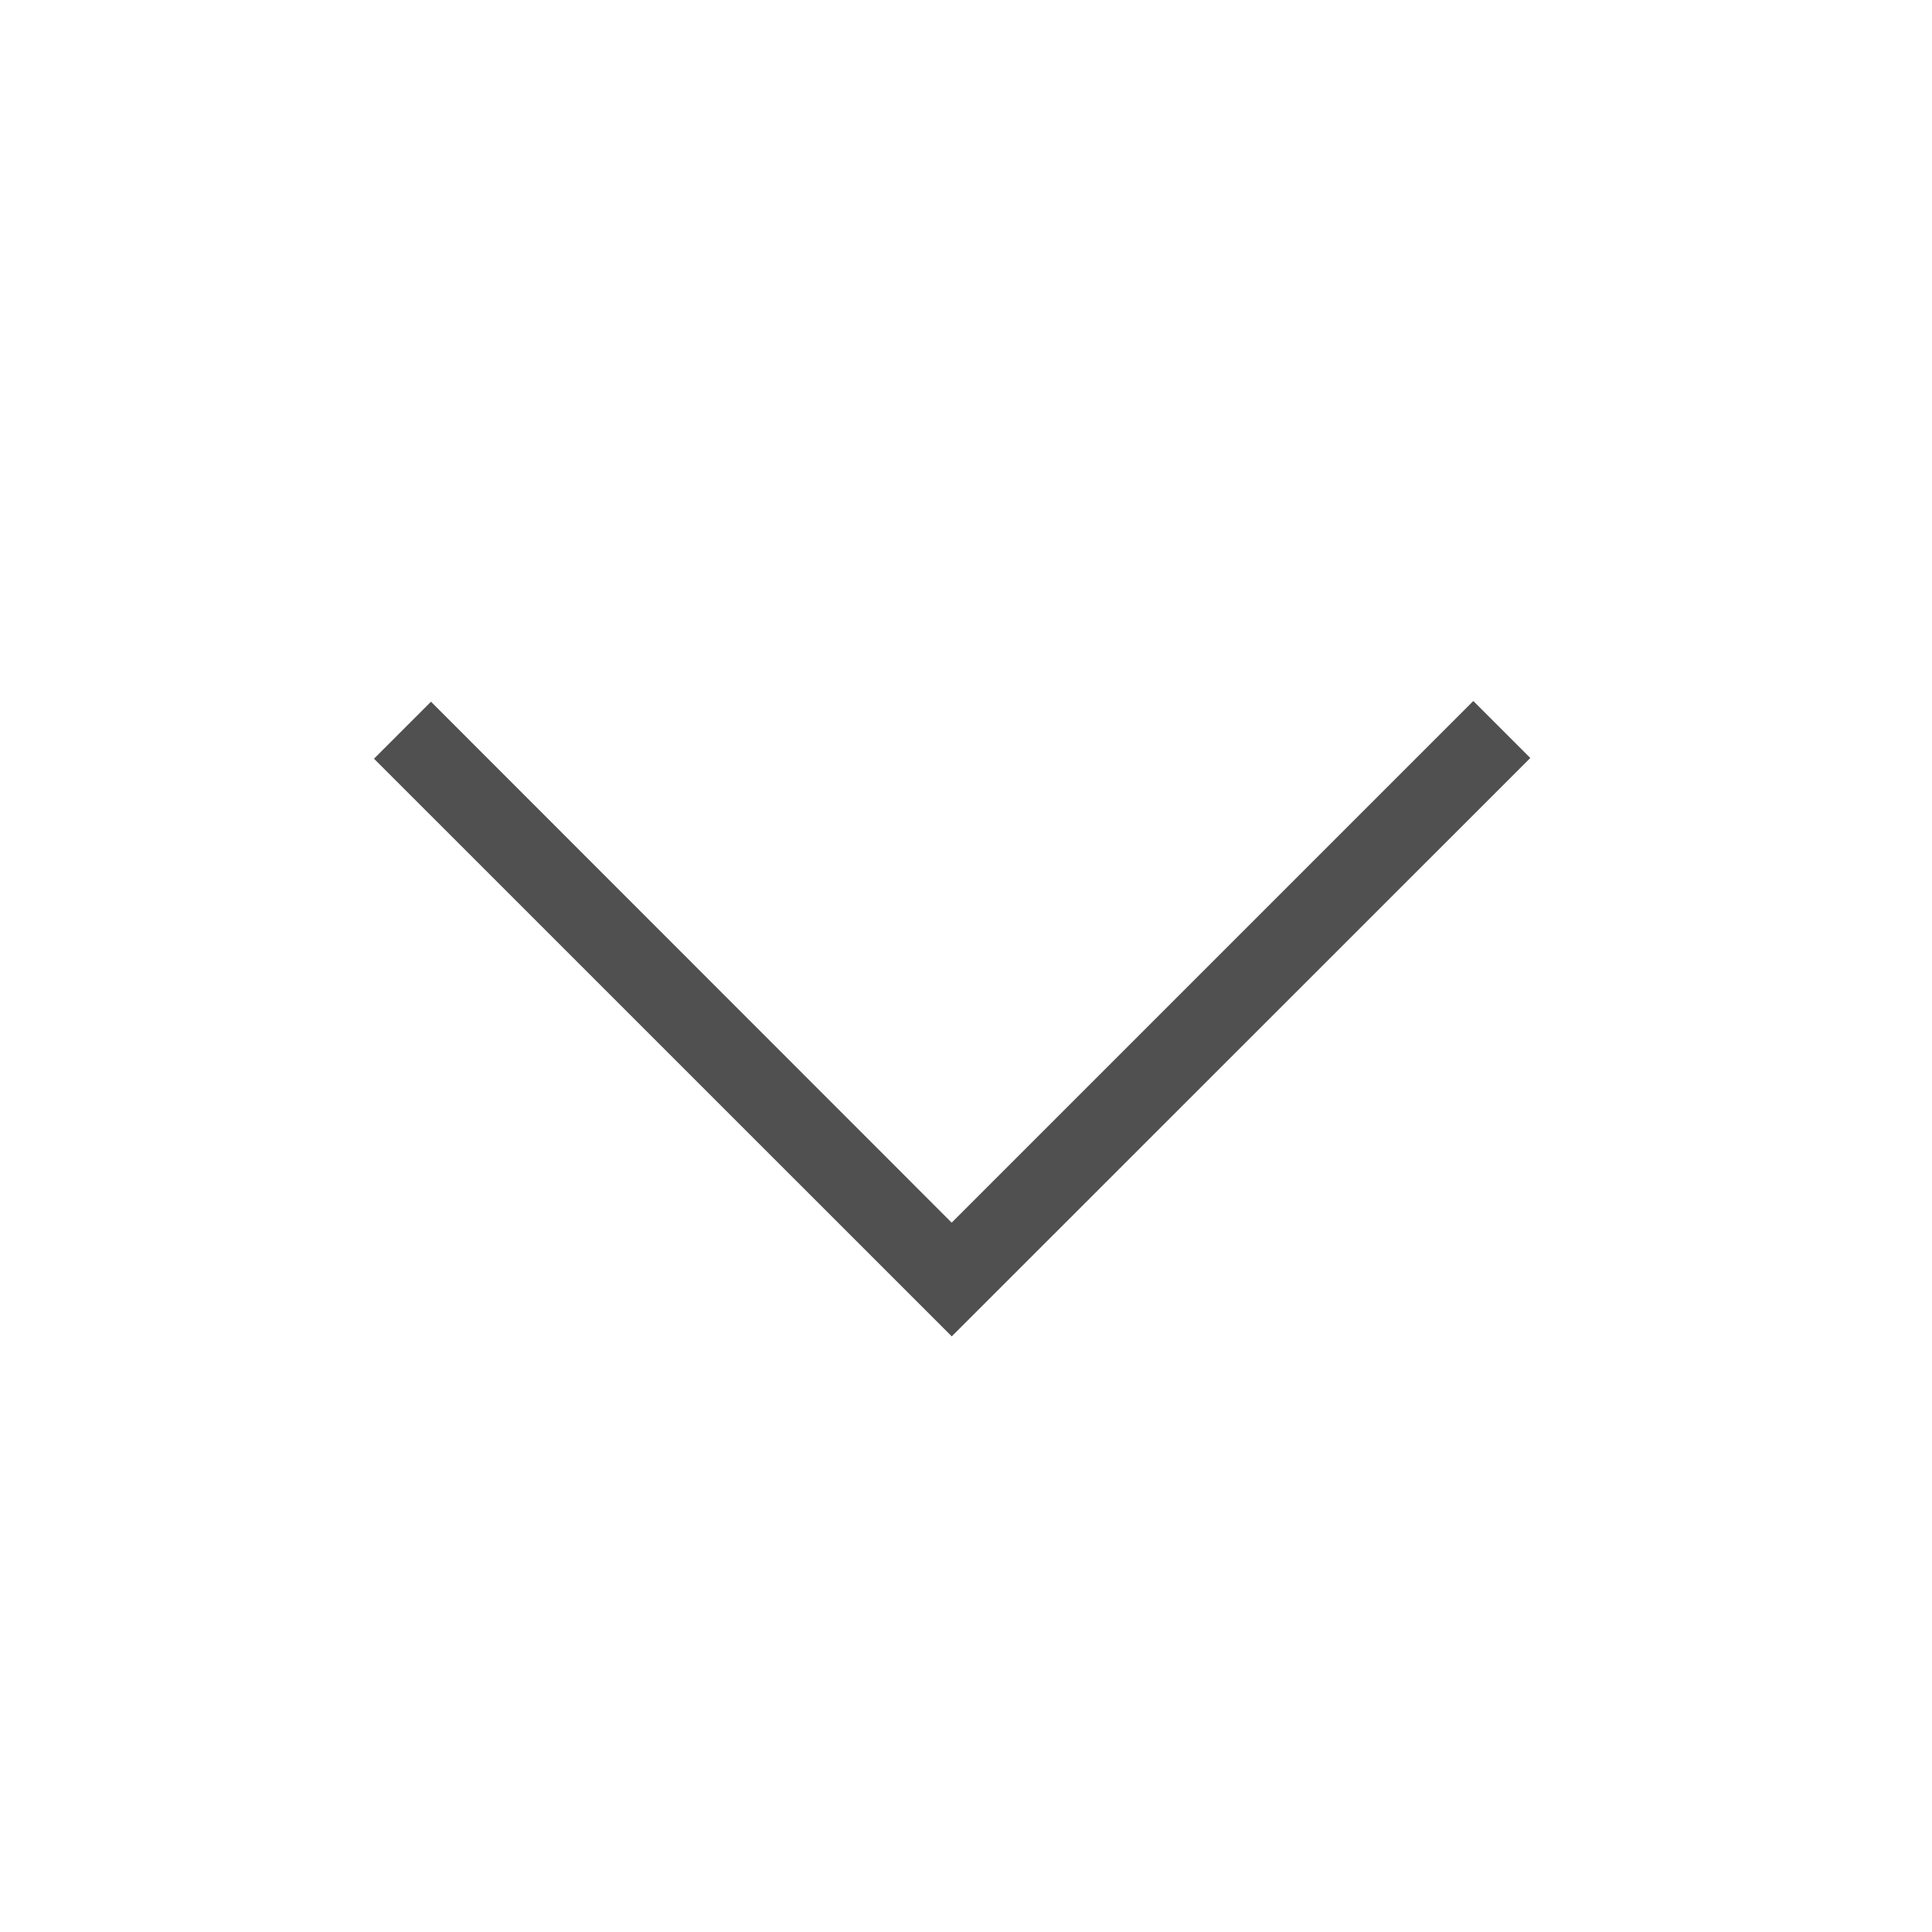 <svg width="24" height="24" viewBox="0 0 24 24" xmlns="http://www.w3.org/2000/svg"><g fill="none" fill-rule="evenodd"><path fill="#505050" fill-rule="nonzero" d="M5.354 8.717l-.708.708 7.177 7.176 7.187-7.185-.708-.708-6.48 6.48"/></g></svg>